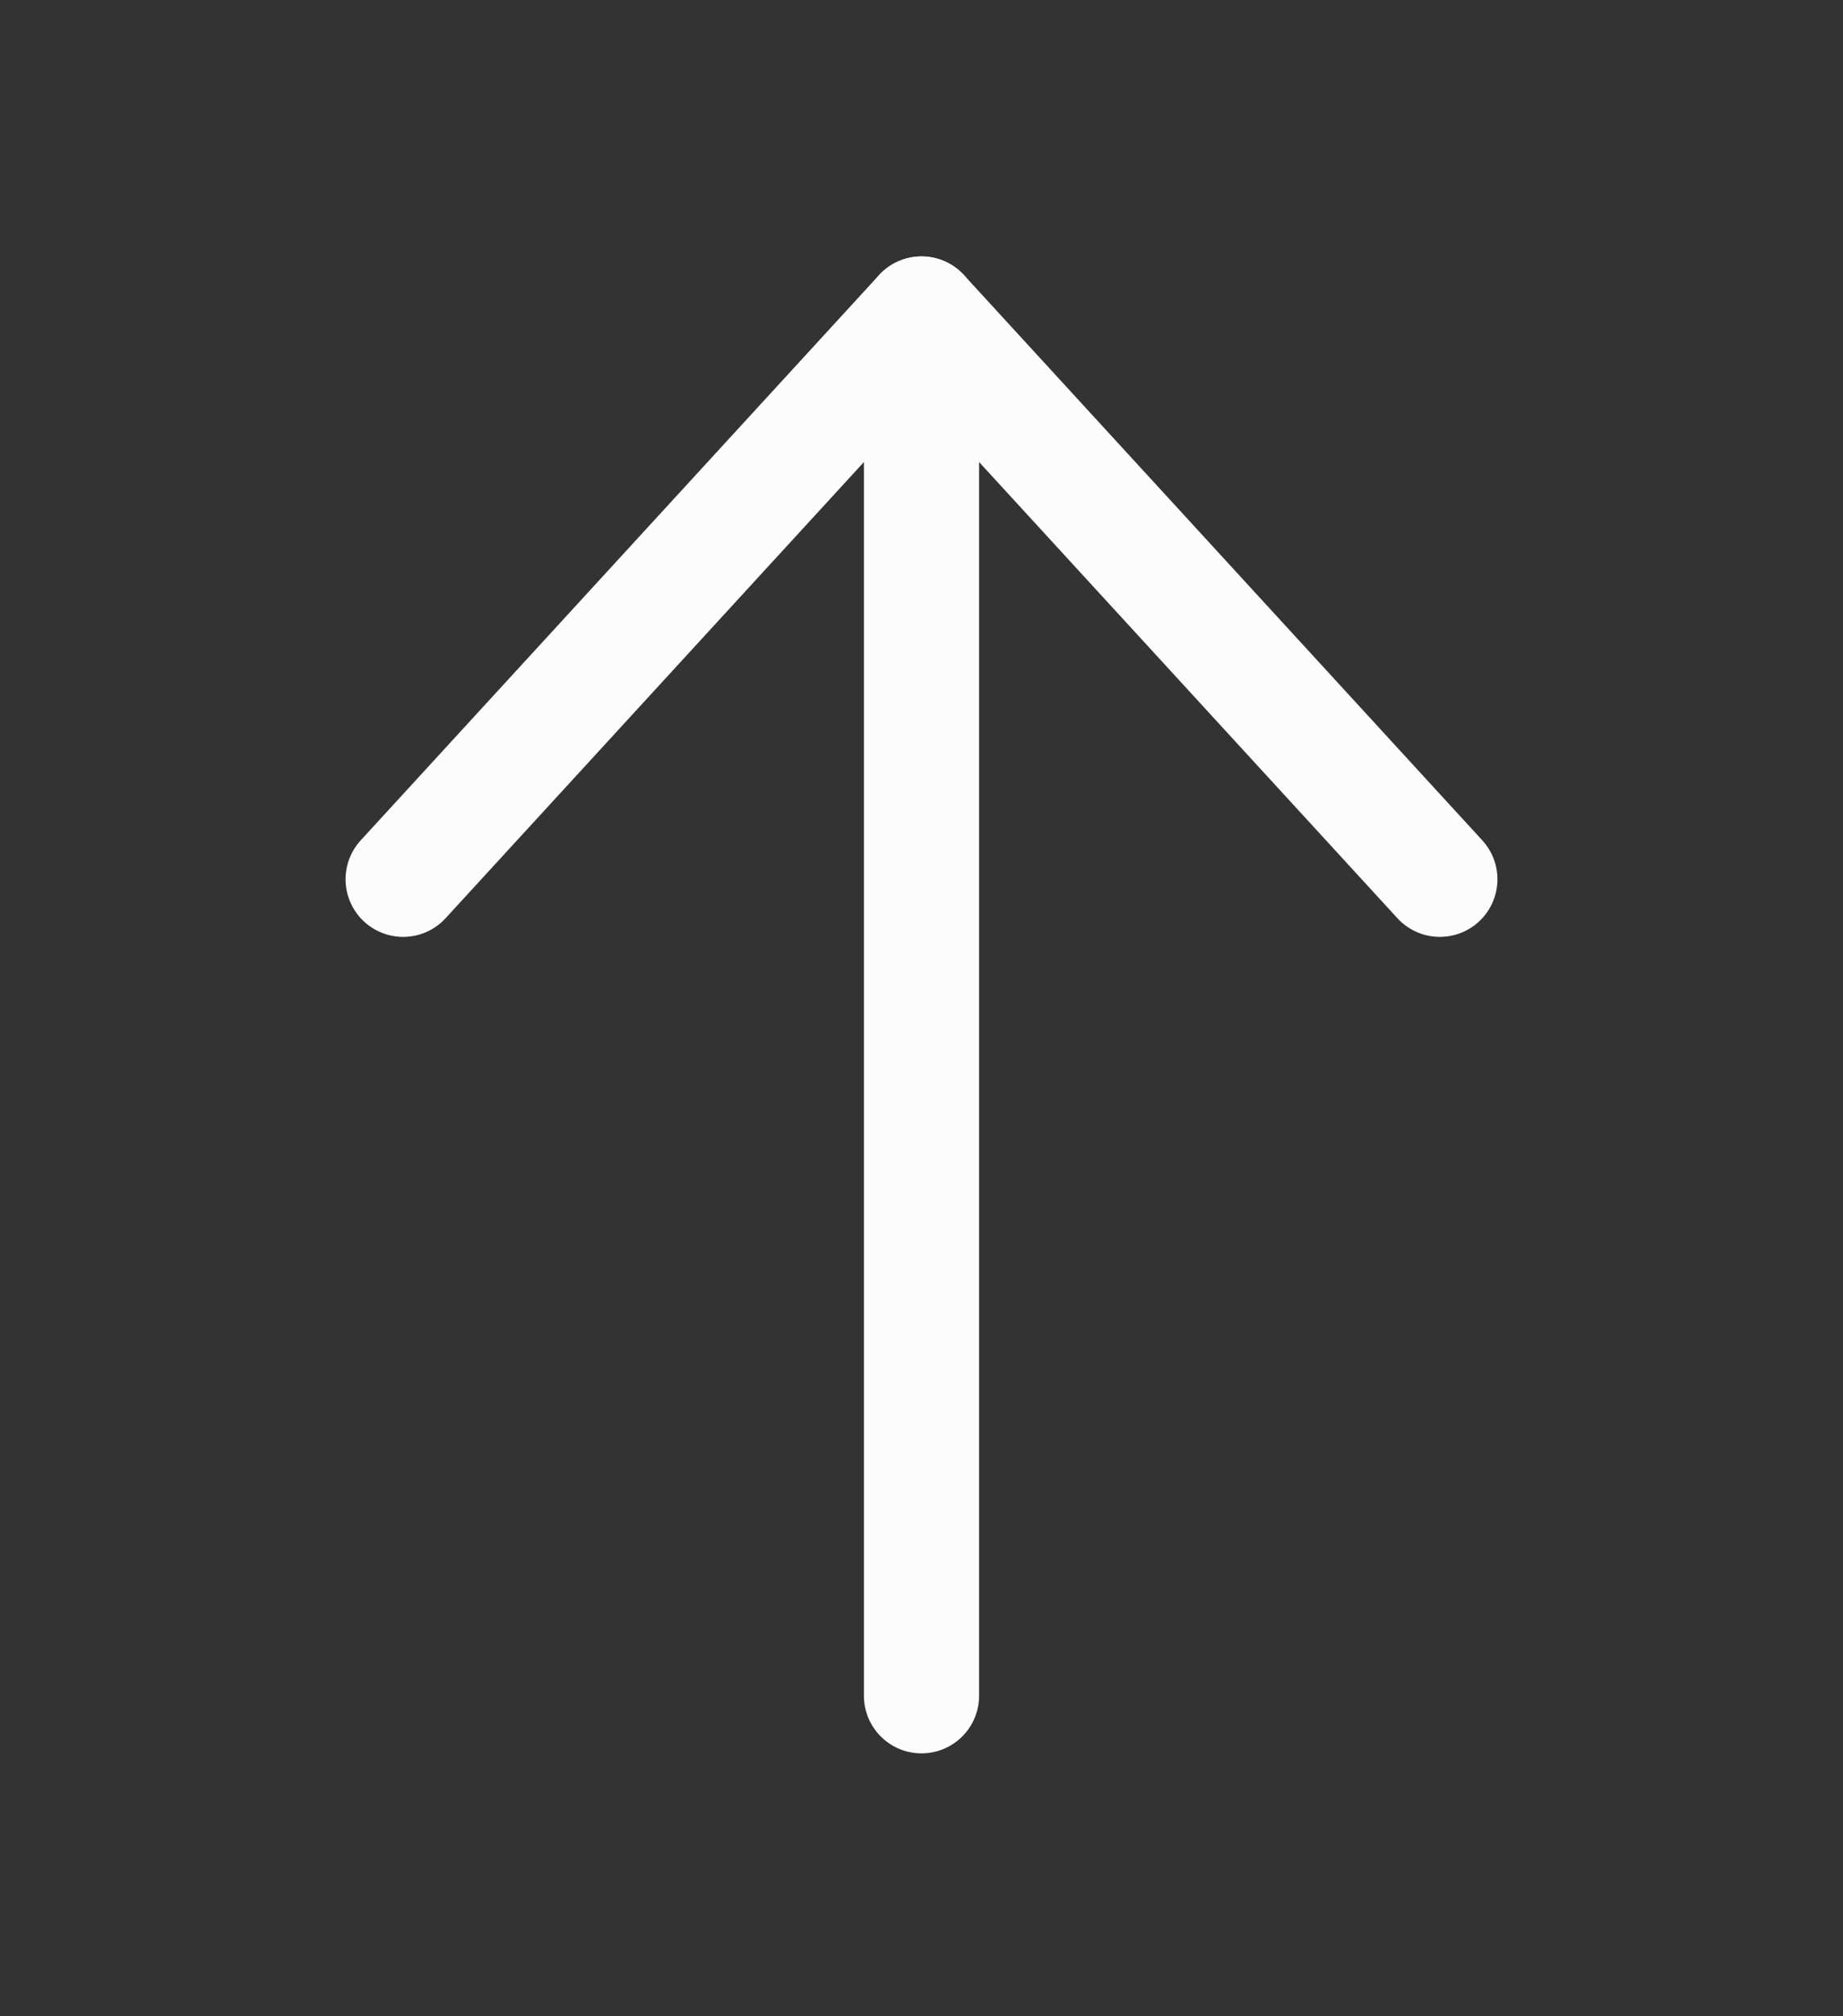 <svg width="32" height="35" viewBox="0 0 32 35" fill="none" xmlns="http://www.w3.org/2000/svg">
<rect x="0" y="0" width="32" height="35" fill="#333333" stroke="none"/>
<path d="M16 29.436V5.451" stroke="#FCFCFC" stroke-width="2" stroke-linecap="round" stroke-linejoin="round"/>
<path d="M7 15.263L16 5.451L25 15.263" stroke="#FCFCFC" stroke-width="2" stroke-linecap="round" stroke-linejoin="round"/>
</svg>
